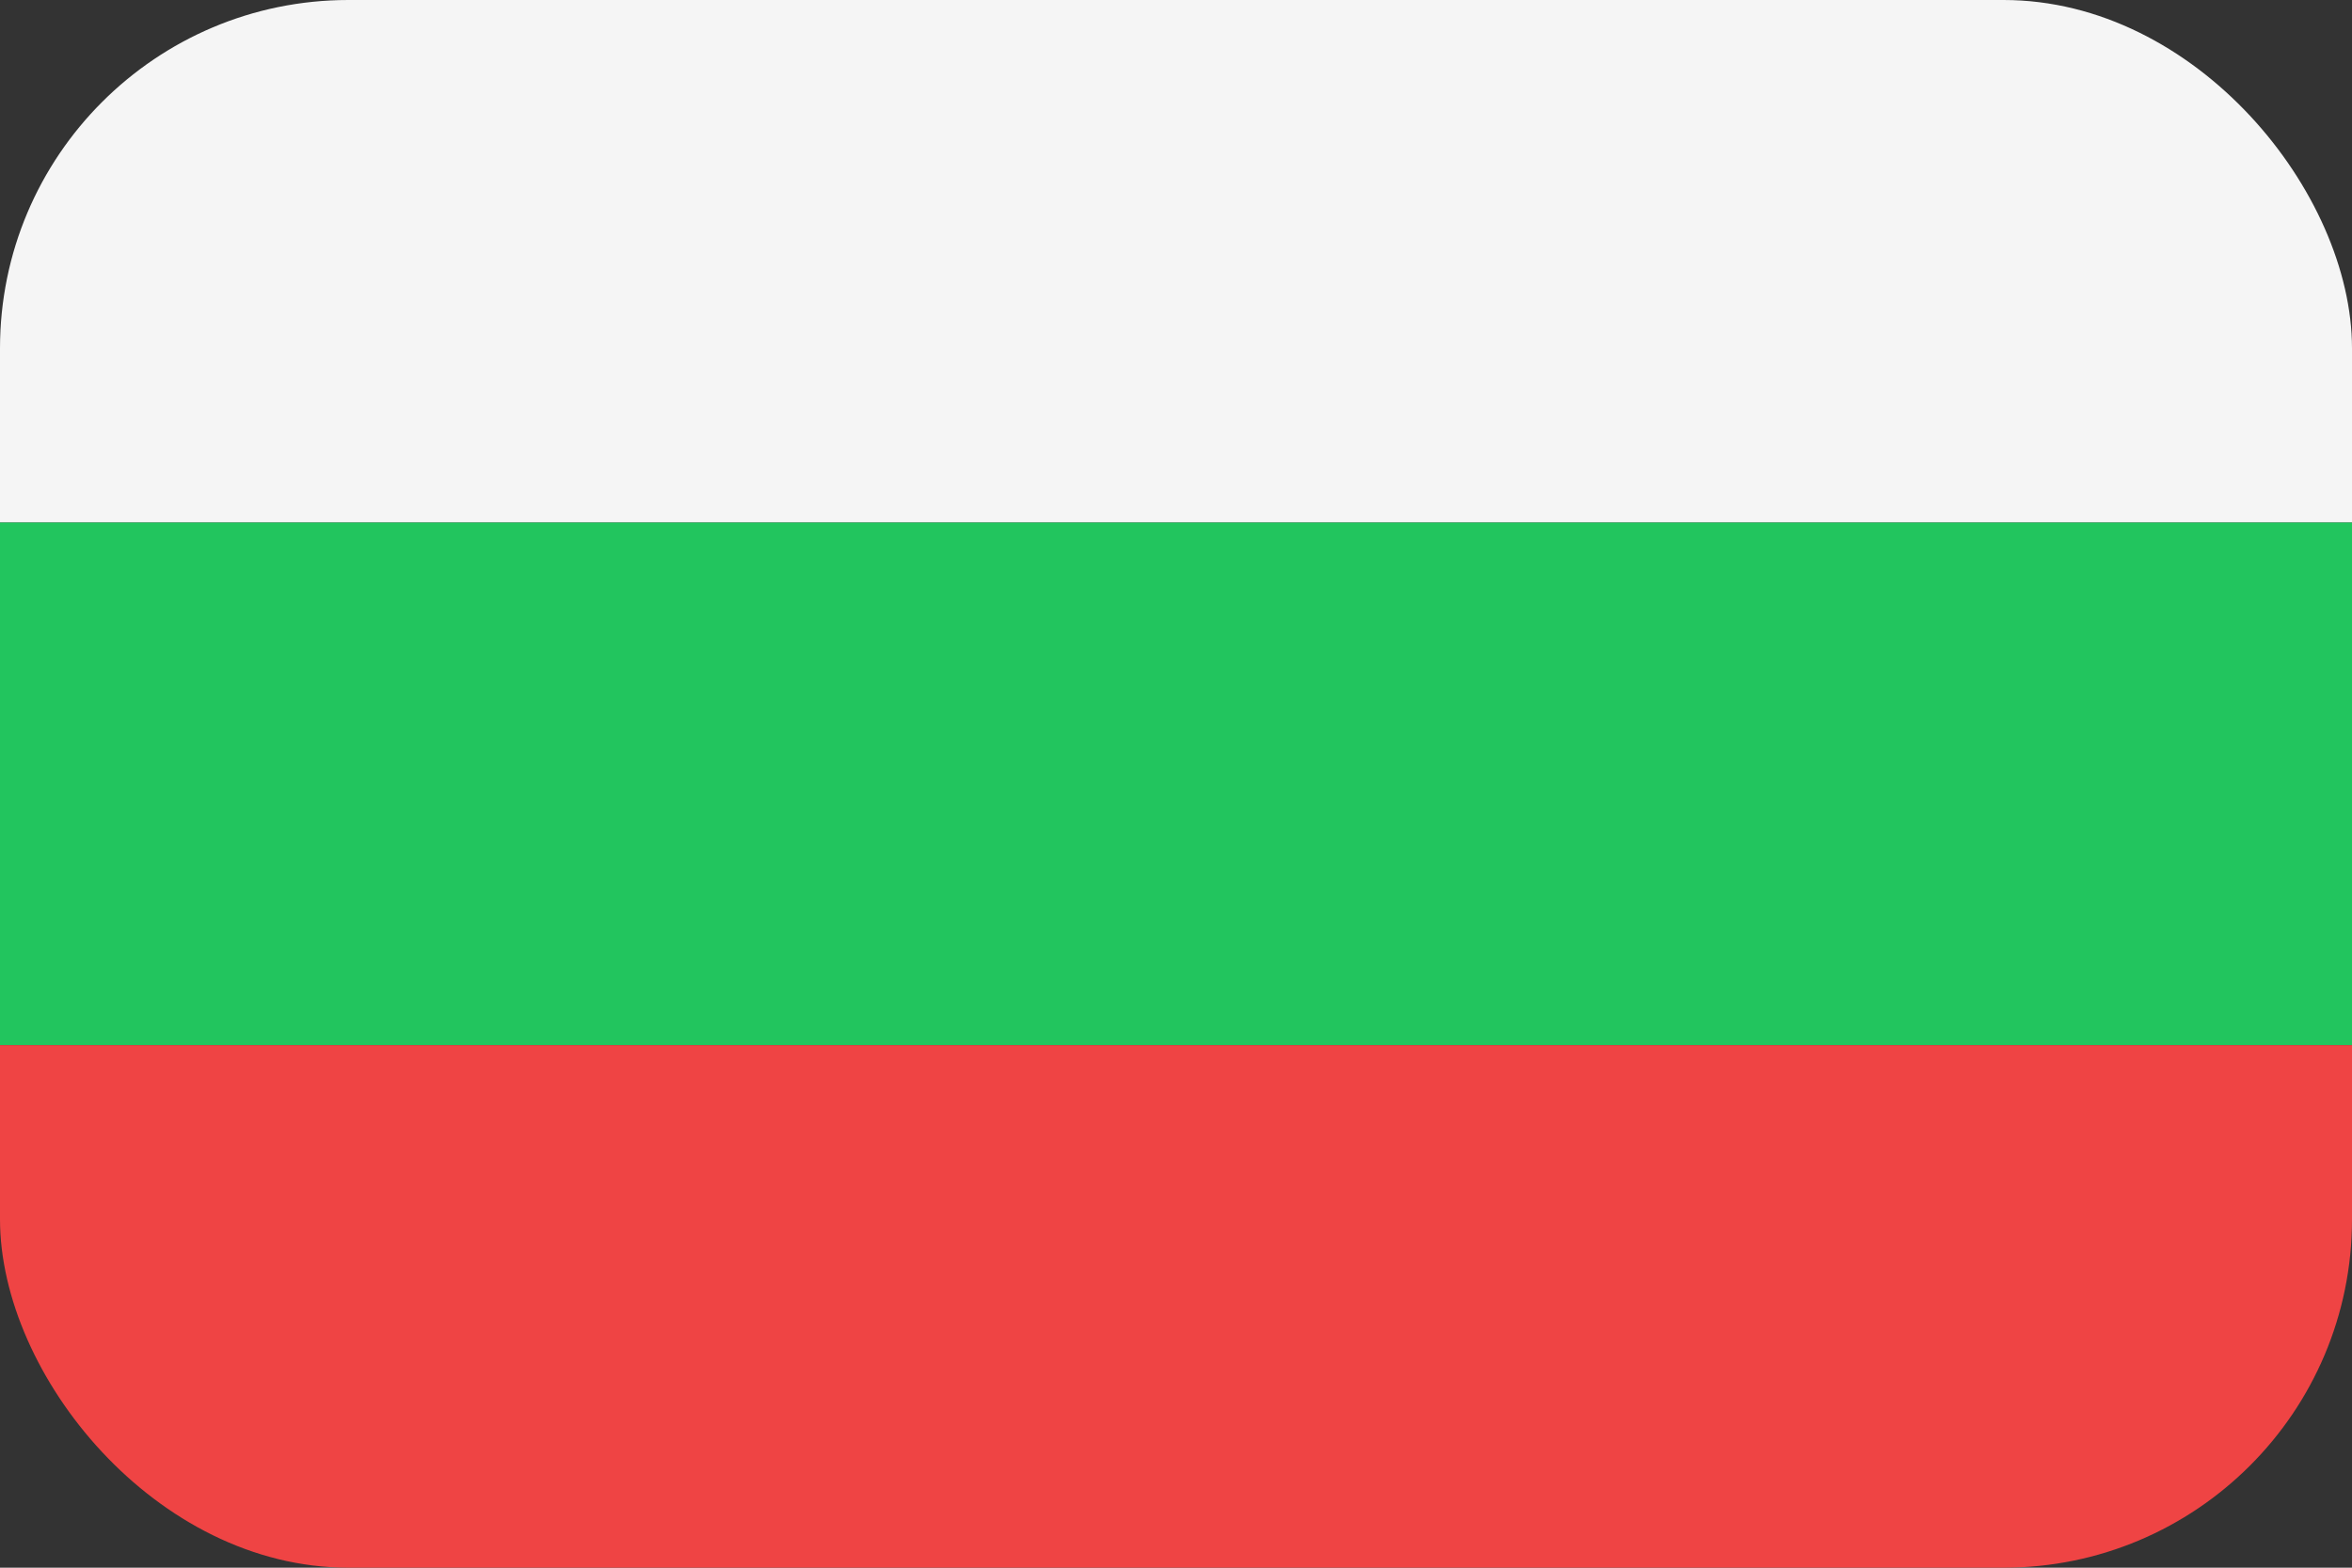 <svg width="54" height="36" viewBox="0 0 54 36" fill="none" xmlns="http://www.w3.org/2000/svg">
<rect x="0" y="0" width="54" height="36" fill="#333333" stroke="none"/>
<g clip-path="url(#clip0_89_146)">
<path d="M0 0H54V12H0V0Z" fill="#F5F5F5"/>
<path d="M0 12H54V24H0V12Z" fill="#22C55E"/>
<path d="M0 24H54V36H0V24Z" fill="#EF4444"/>
</g>
<defs>
<clipPath id="clip0_89_146">
<rect width="54" height="36" rx="8" fill="white"/>
</clipPath>
</defs>
</svg>
